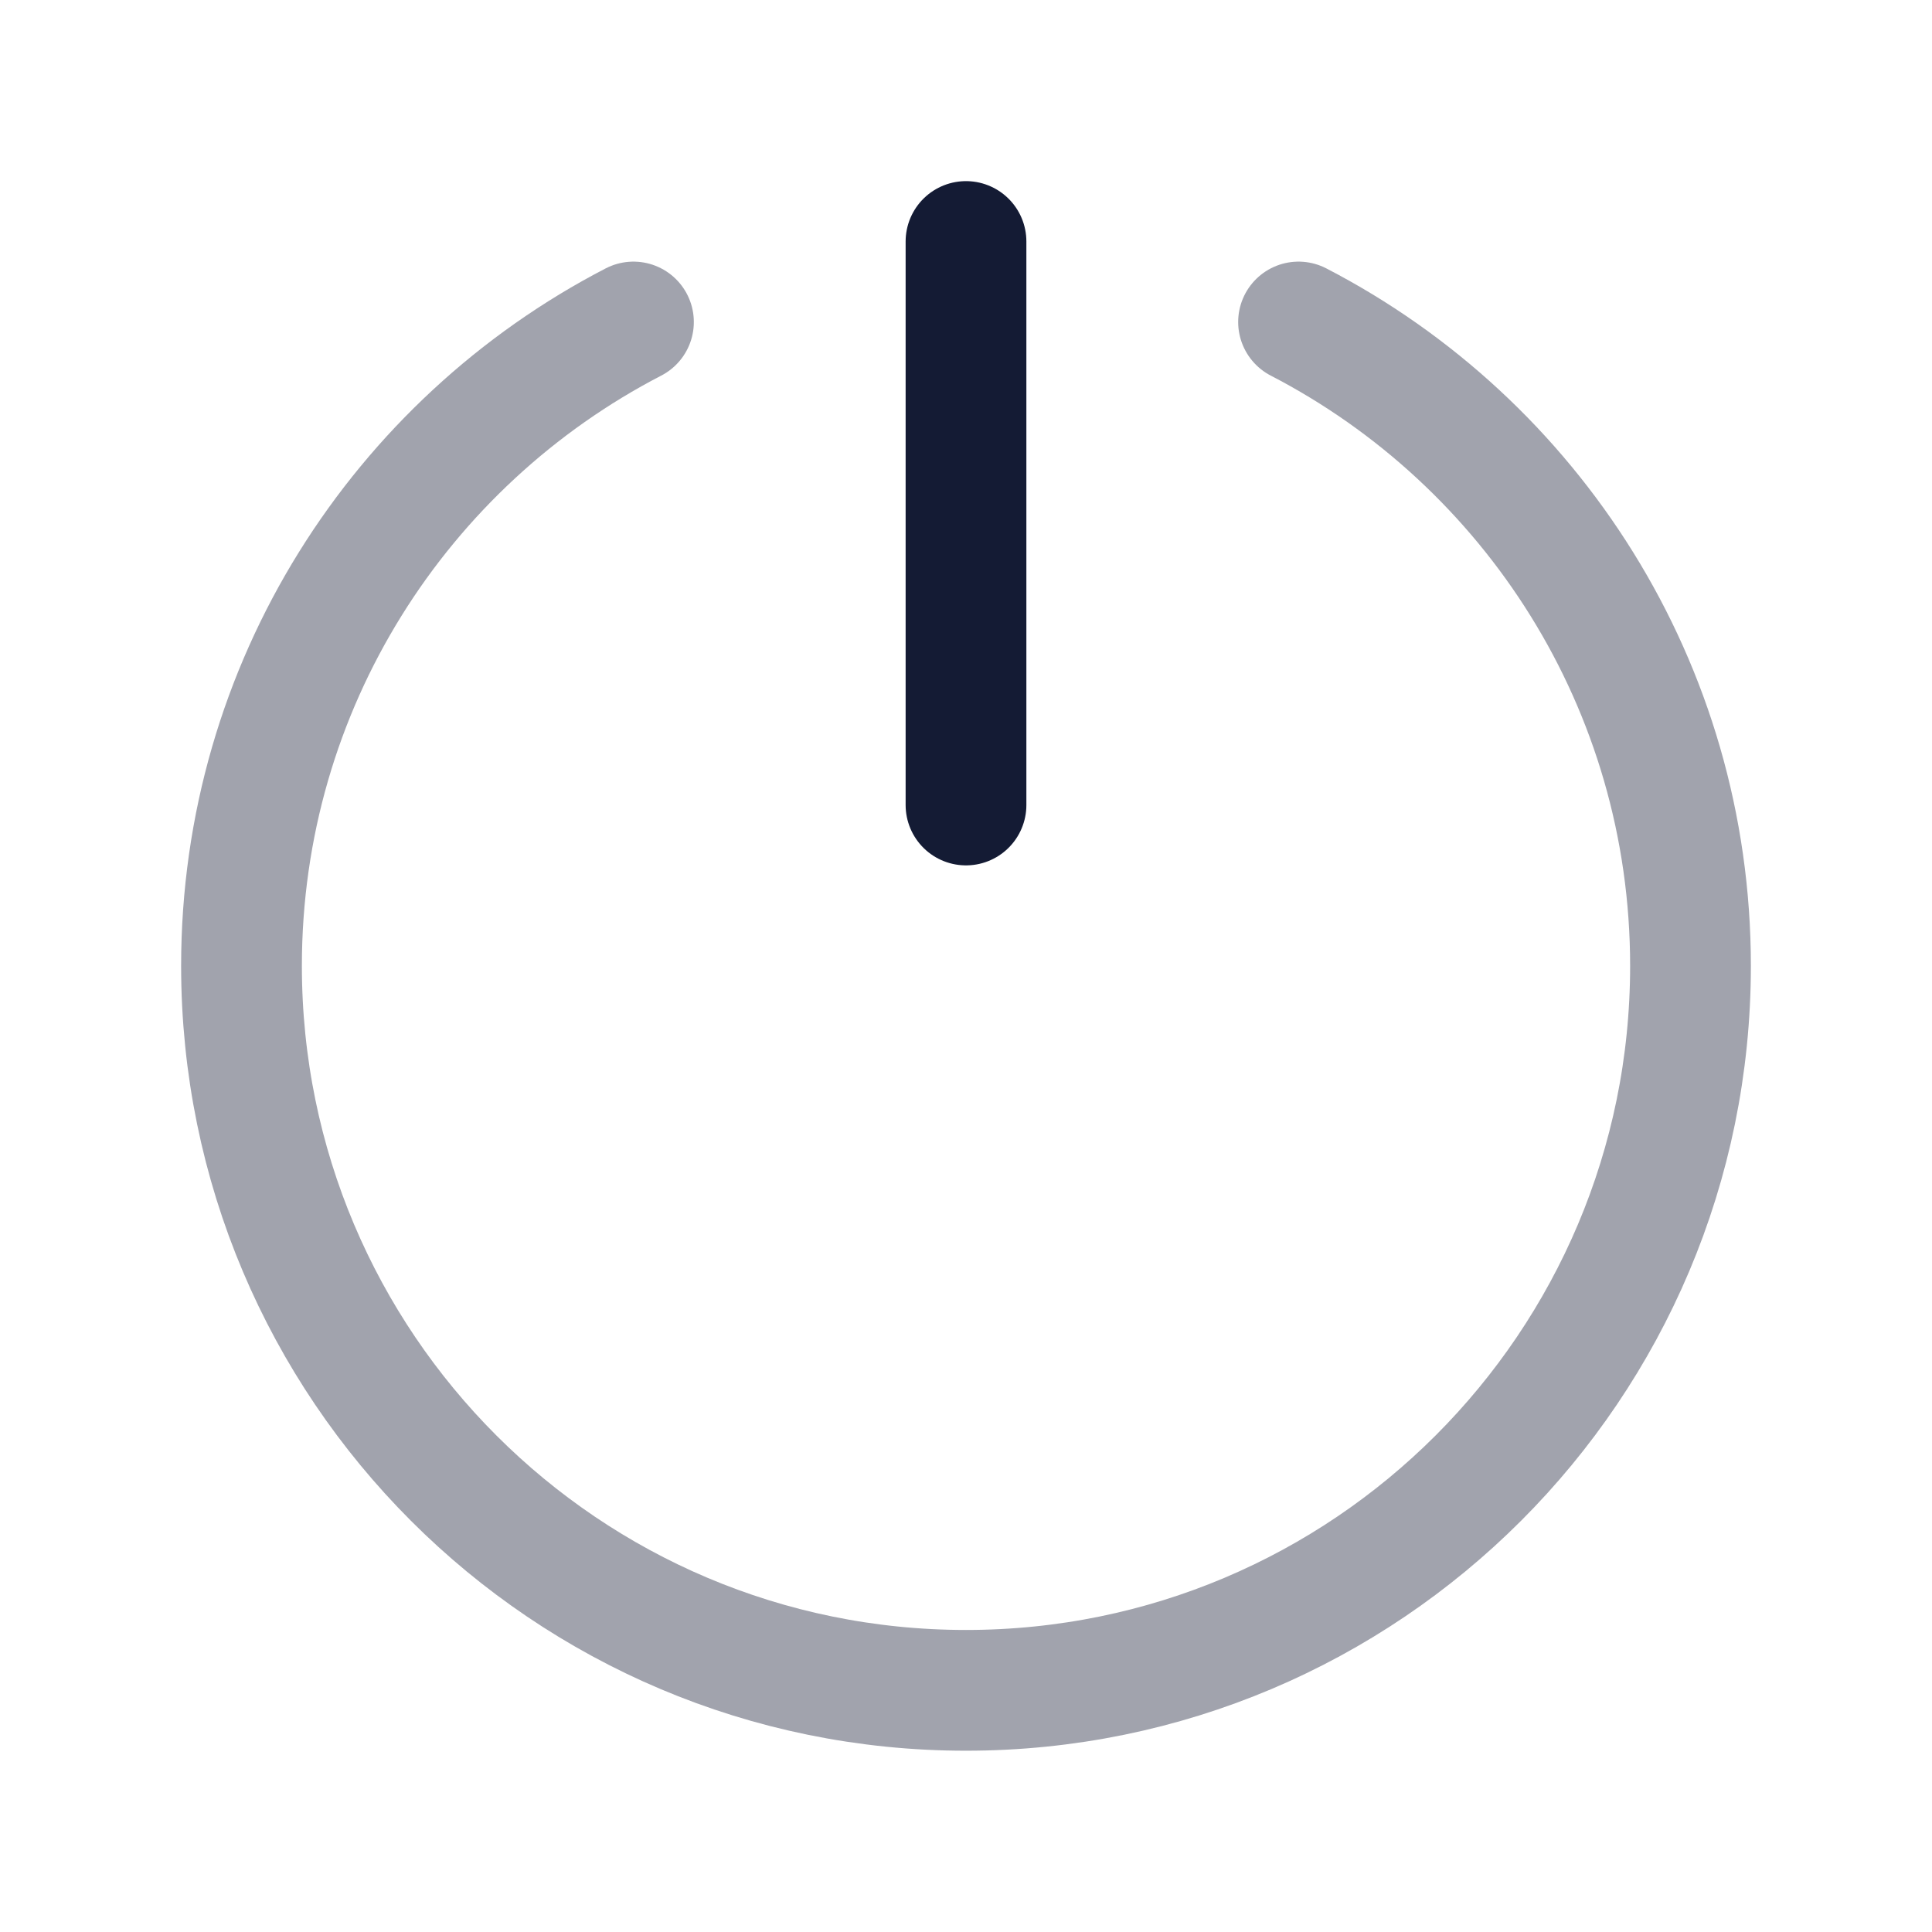 <svg width="24" height="24" viewBox="0 0 24 24" fill="none" xmlns="http://www.w3.org/2000/svg">
<path opacity="0.4" d="M7.869 4C4.977 5.497 3 8.517 3 11.998C3 16.969 7.029 20.998 12 20.998C16.971 20.998 21 16.969 21 11.998C21 8.517 19.023 5.497 16.131 4" stroke="#141B34" stroke-width="1.5" stroke-linecap="round" stroke-linejoin="round"/>
<path d="M12 3V10" stroke="#141B34" stroke-width="1.5" stroke-linecap="round" stroke-linejoin="round"/>
</svg>
